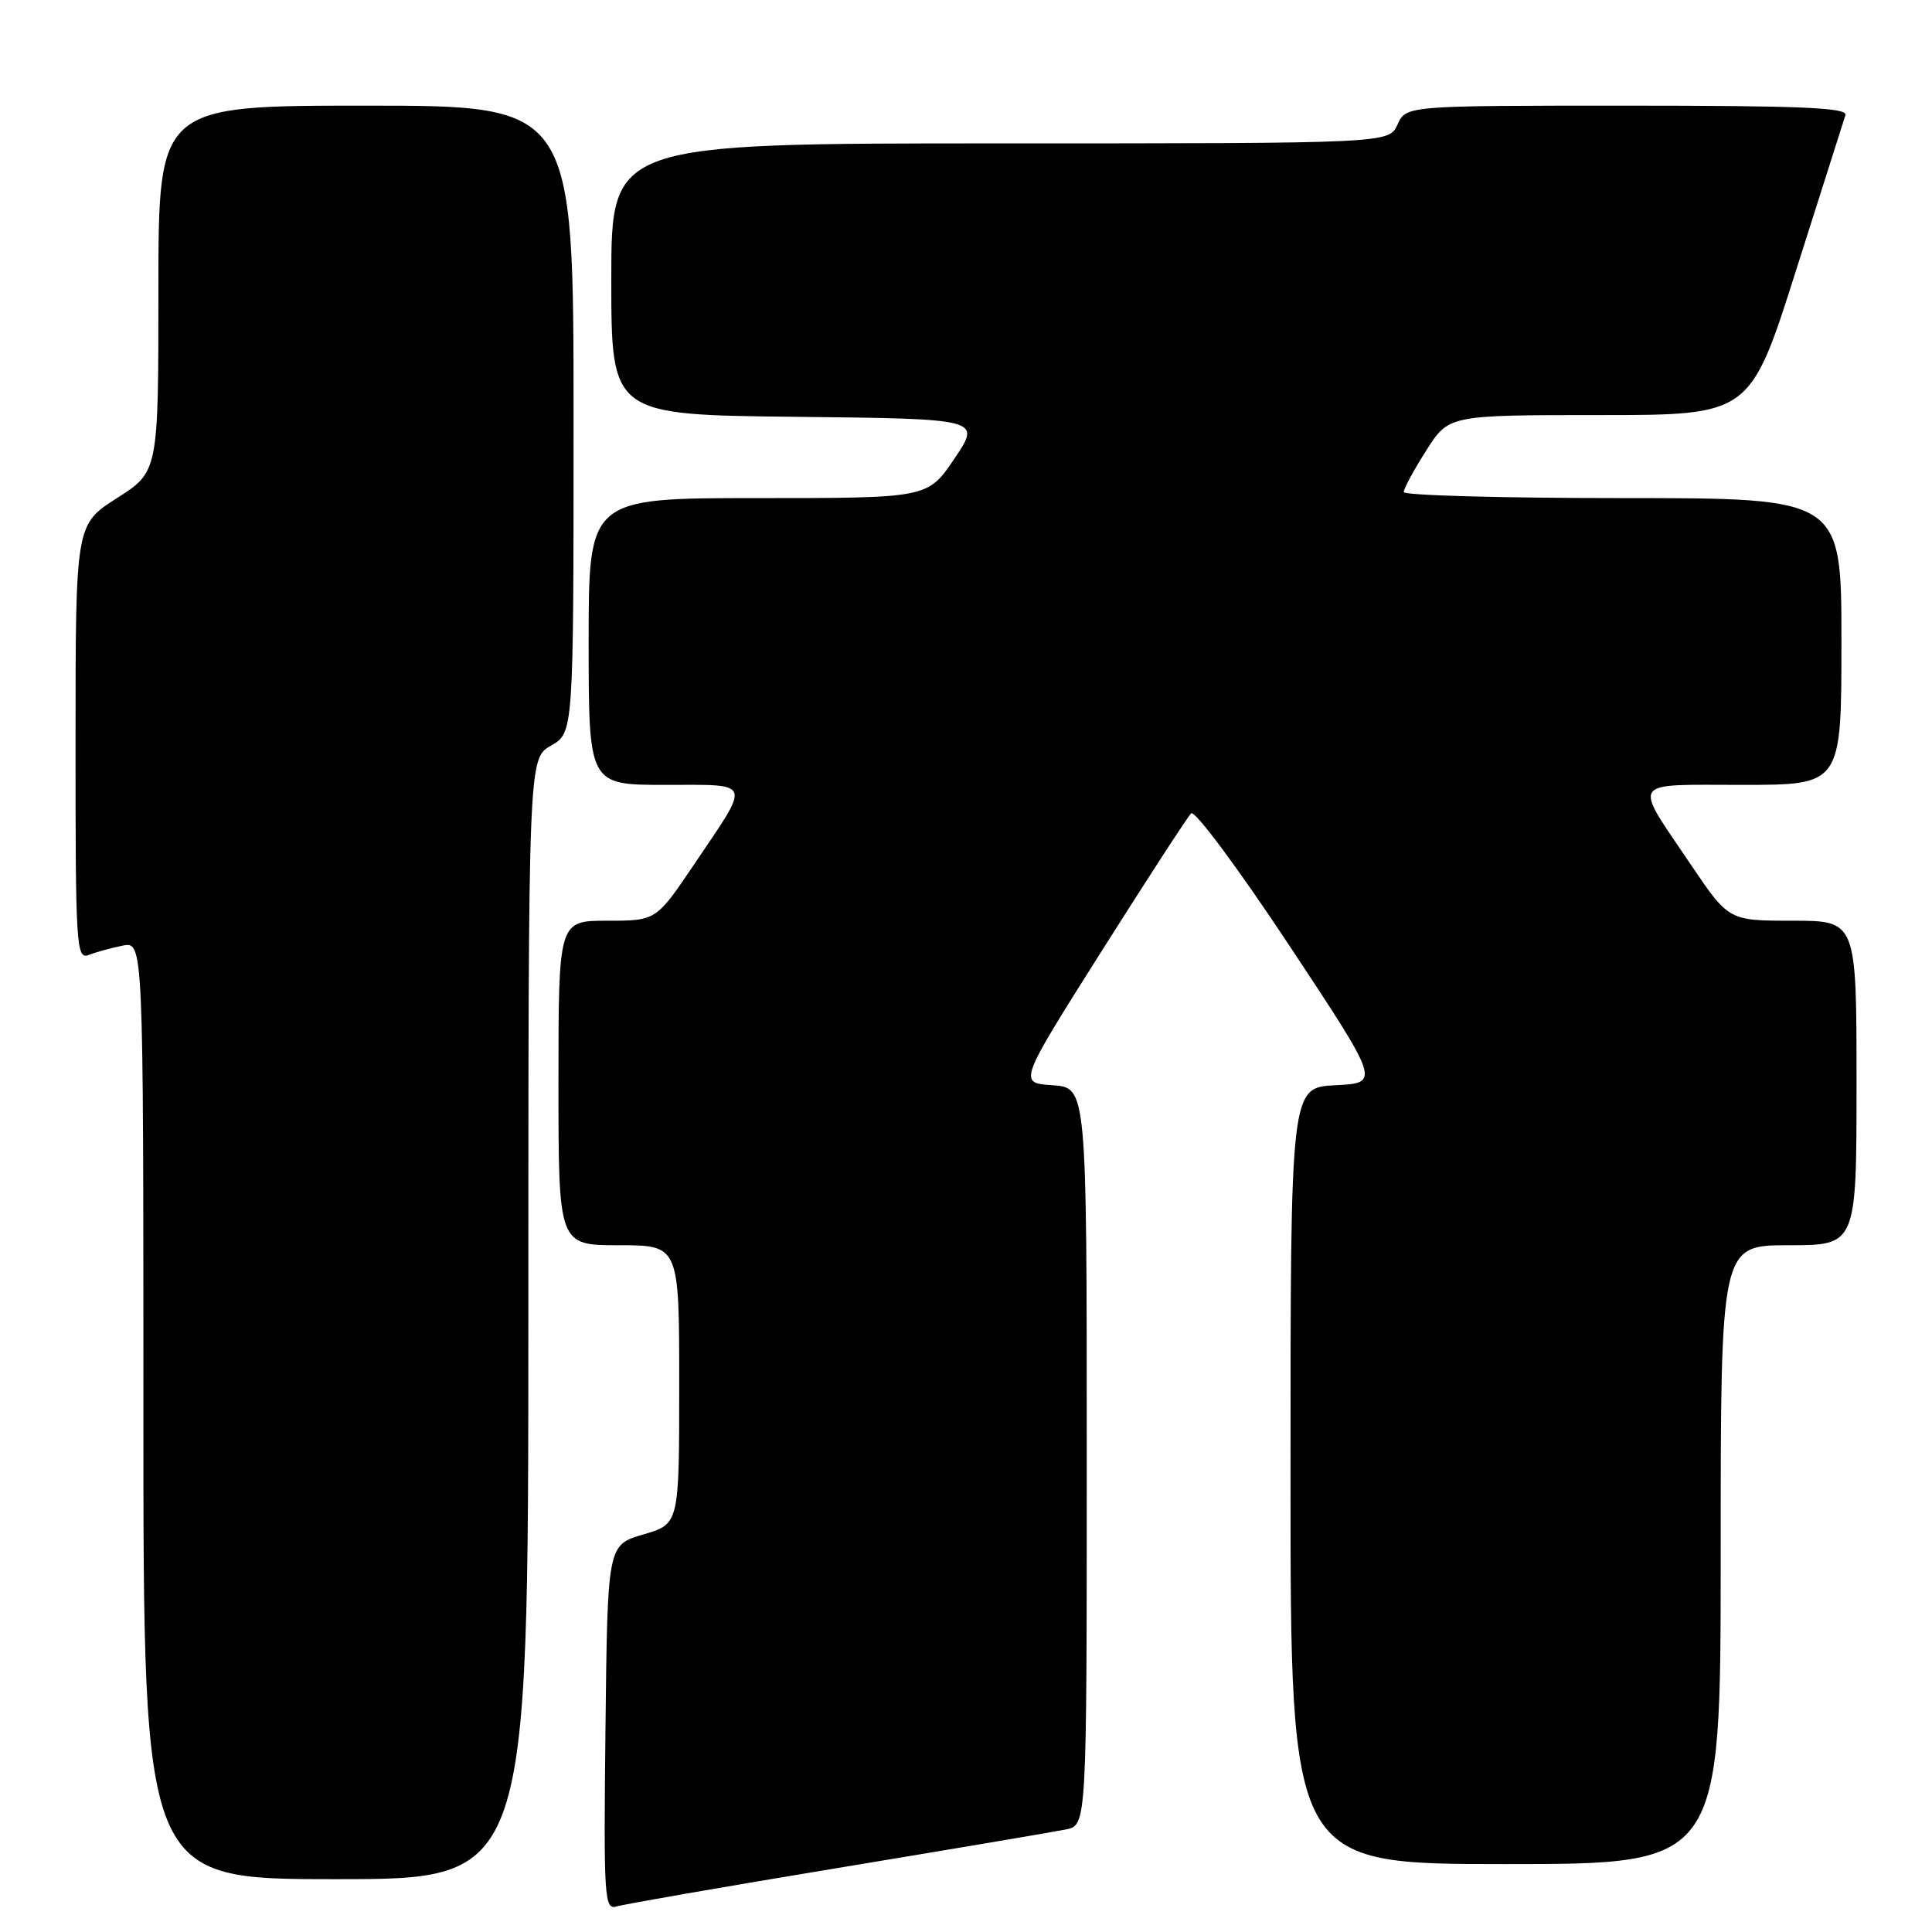 <?xml version="1.0" encoding="UTF-8" standalone="no"?>
<!DOCTYPE svg PUBLIC "-//W3C//DTD SVG 1.1//EN" "http://www.w3.org/Graphics/SVG/1.1/DTD/svg11.dtd" >
<svg xmlns="http://www.w3.org/2000/svg" xmlns:xlink="http://www.w3.org/1999/xlink" version="1.1" viewBox="0 0 256 256">
 <g >
 <path fill="currentColor"
d=" M 111.00 247.52 C 126.12 245.02 139.74 242.72 141.25 242.41 C 144.00 241.84 144.00 241.84 144.00 192.98 C 144.00 144.11 144.00 144.11 139.47 143.80 C 134.93 143.50 134.93 143.50 145.95 126.06 C 152.01 116.48 157.36 108.24 157.83 107.77 C 158.30 107.30 164.07 115.06 170.79 125.21 C 182.90 143.50 182.90 143.50 176.95 143.80 C 171.00 144.10 171.00 144.10 171.00 195.55 C 171.00 247.00 171.00 247.00 199.50 247.00 C 228.00 247.00 228.00 247.00 228.00 206.00 C 228.00 165.00 228.00 165.00 237.00 165.00 C 246.00 165.00 246.00 165.00 246.00 143.50 C 246.00 122.00 246.00 122.00 237.53 122.00 C 229.06 122.00 229.06 122.00 224.00 114.50 C 216.34 103.14 215.77 104.00 230.89 104.00 C 244.00 104.00 244.00 104.00 244.00 85.00 C 244.00 66.00 244.00 66.00 215.00 66.00 C 199.05 66.00 186.00 65.64 186.00 65.20 C 186.00 64.75 187.34 62.28 188.98 59.70 C 191.96 55.00 191.96 55.00 211.94 55.00 C 231.91 55.00 231.91 55.00 238.01 35.75 C 241.37 25.16 244.30 15.94 244.53 15.25 C 244.85 14.27 238.63 14.00 215.63 14.00 C 186.32 14.00 186.32 14.00 185.18 16.50 C 184.04 19.00 184.04 19.00 132.52 19.00 C 81.00 19.00 81.00 19.00 81.00 36.98 C 81.00 54.97 81.00 54.97 105.51 55.23 C 130.02 55.50 130.02 55.50 126.48 60.75 C 122.95 66.00 122.95 66.00 100.47 66.00 C 78.00 66.00 78.00 66.00 78.00 85.00 C 78.00 104.00 78.00 104.00 88.11 104.00 C 99.83 104.00 99.56 103.29 92.00 114.50 C 86.94 122.00 86.94 122.00 80.47 122.00 C 74.00 122.00 74.00 122.00 74.00 143.50 C 74.00 165.00 74.00 165.00 82.00 165.00 C 90.00 165.00 90.00 165.00 90.00 183.47 C 90.00 201.94 90.00 201.94 85.25 203.32 C 80.50 204.71 80.50 204.71 80.23 228.93 C 79.98 251.69 80.07 253.11 81.73 252.61 C 82.70 252.31 95.88 250.02 111.00 247.52 Z  M 70.01 174.75 C 70.01 100.50 70.01 100.50 73.01 98.80 C 76.00 97.09 76.00 97.09 76.00 55.55 C 76.00 14.00 76.00 14.00 48.50 14.00 C 21.00 14.00 21.00 14.00 20.99 38.25 C 20.99 62.50 20.99 62.50 15.50 66.00 C 10.01 69.50 10.01 69.50 10.01 98.36 C 10.00 125.43 10.11 127.17 11.75 126.54 C 12.71 126.16 14.74 125.61 16.25 125.30 C 19.00 124.75 19.00 124.75 19.00 186.88 C 19.00 249.00 19.00 249.00 44.50 249.00 C 70.00 249.00 70.00 249.00 70.01 174.75 Z "/>
</g>
</svg>
